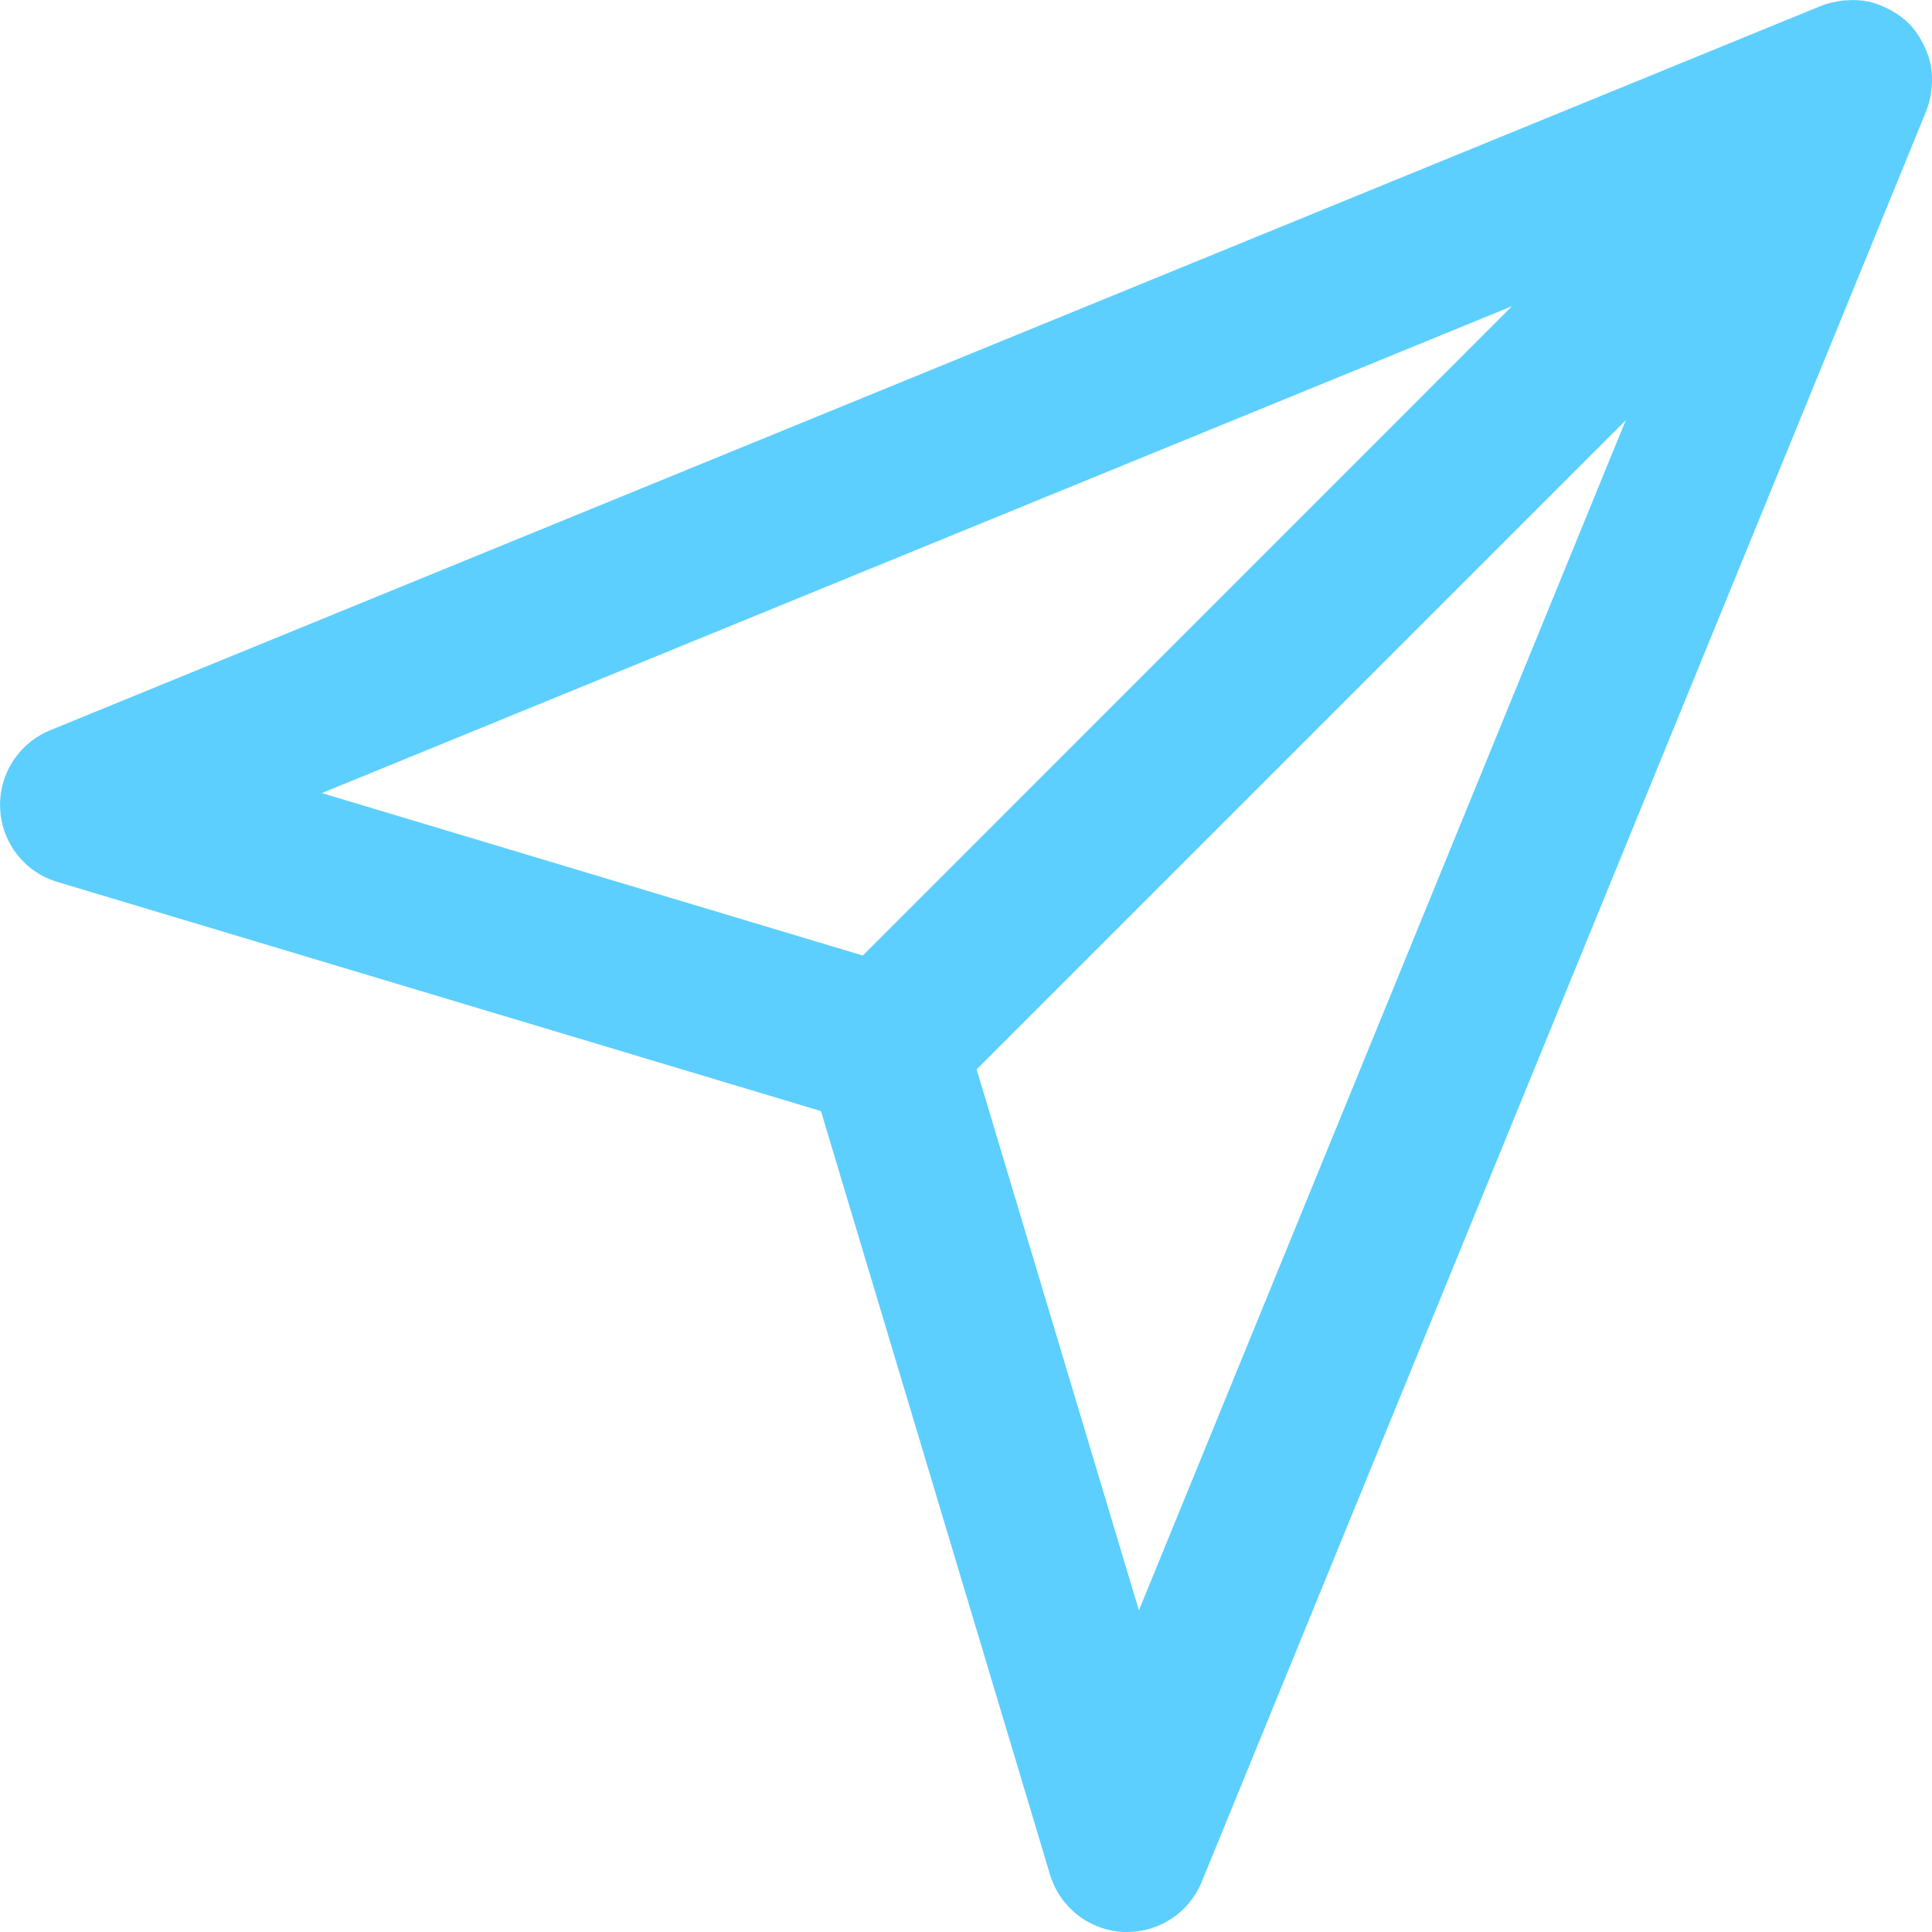 <svg width="12" height="12" viewBox="0 0 12 12" fill="none" xmlns="http://www.w3.org/2000/svg">
<path d="M11.992 0.401C11.992 0.399 11.991 0.397 11.99 0.395C11.982 0.355 11.967 0.317 11.949 0.28C11.944 0.27 11.94 0.261 11.934 0.251C11.913 0.214 11.888 0.177 11.855 0.145C11.823 0.113 11.787 0.088 11.749 0.066C11.74 0.061 11.731 0.057 11.722 0.052C11.683 0.033 11.644 0.018 11.603 0.009C11.602 0.009 11.601 0.009 11.6 0.009C11.557 5.18607e-05 11.514 -0.001 11.47 0.002C11.461 0.002 11.451 0.003 11.442 0.004C11.398 0.01 11.354 0.019 11.312 0.036L0.311 4.536C0.115 4.617 -0.01 4.812 0.001 5.024C0.011 5.235 0.153 5.418 0.357 5.478L5.099 6.901L6.522 11.644C6.583 11.847 6.765 11.989 6.977 12C6.985 12 6.993 12 7.001 12C7.203 12 7.387 11.878 7.464 11.689L11.965 0.688C11.965 0.688 11.965 0.688 11.965 0.687C11.982 0.646 11.991 0.604 11.996 0.56C11.997 0.55 11.998 0.539 11.999 0.528C12.001 0.486 12 0.443 11.992 0.401ZM1.999 4.926L9.391 1.902L5.359 5.935L1.999 4.926ZM7.074 10.002L6.066 6.642L10.098 2.61L7.074 10.002Z" fill="#5CCFFF"/>
</svg>
